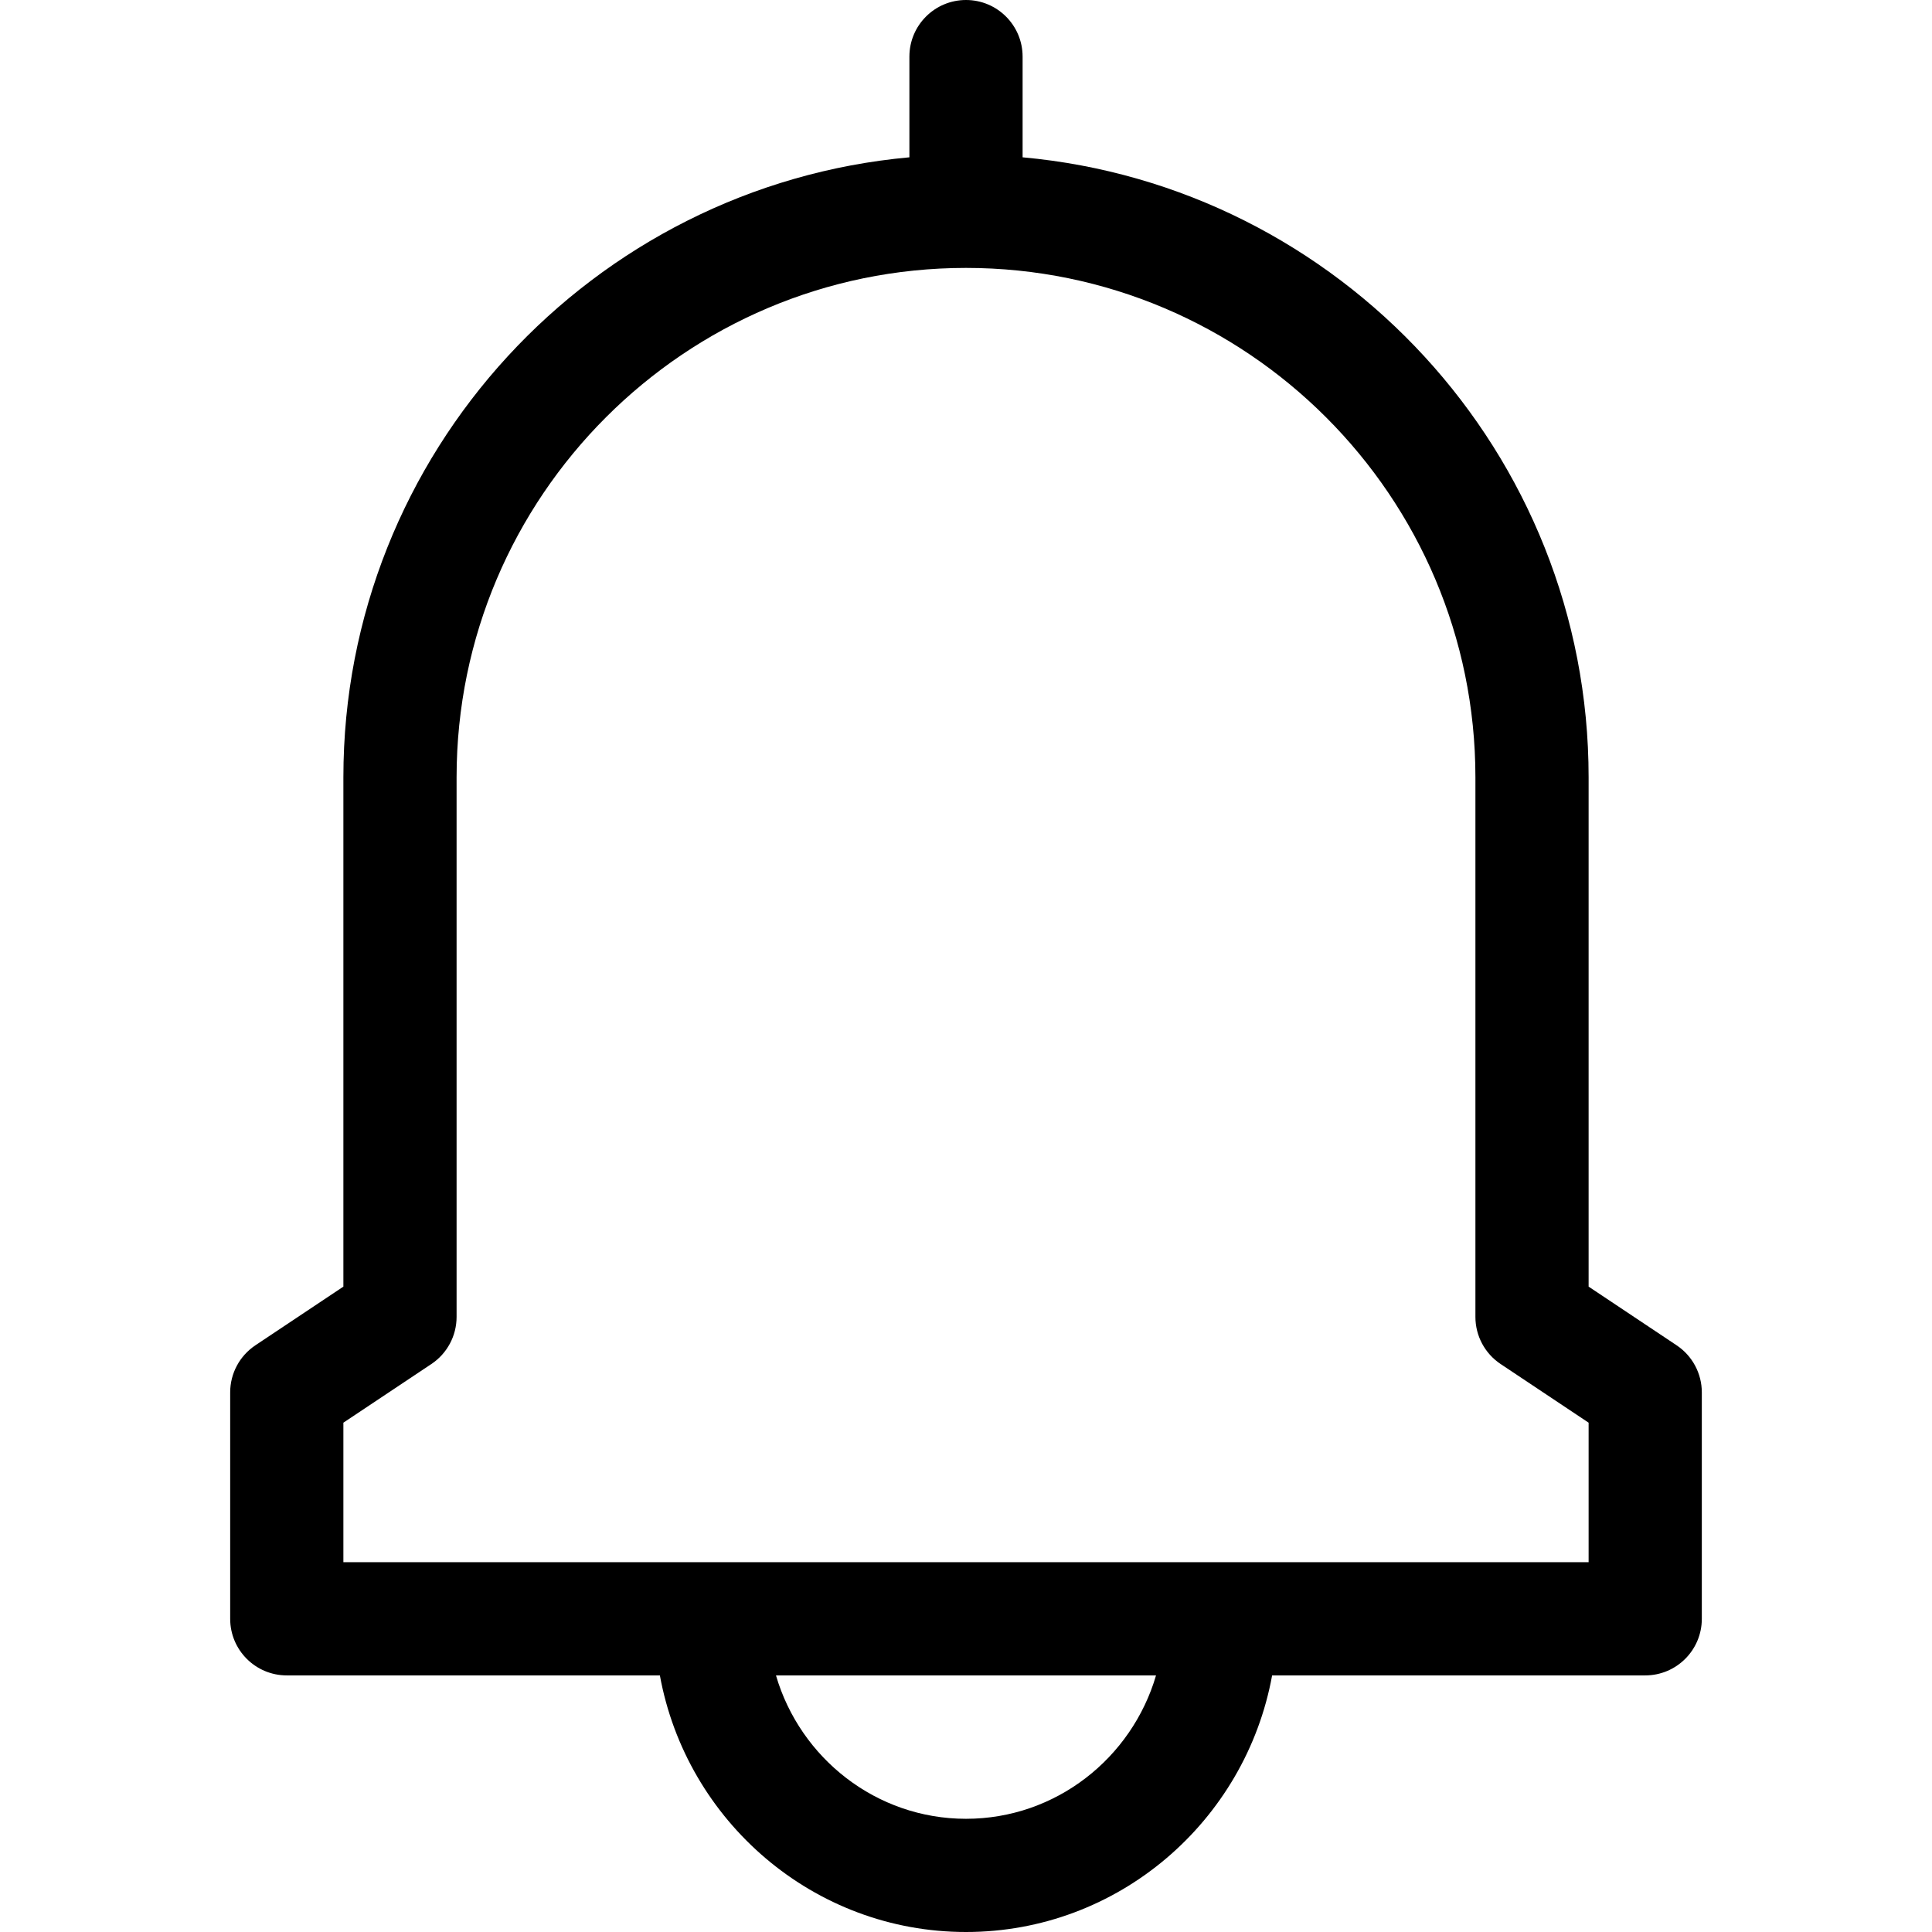 <?xml version="1.0" encoding="iso-8859-1"?>
<!-- Generator: Adobe Illustrator 19.0.0, SVG Export Plug-In . SVG Version: 6.00 Build 0)  -->
<svg version="1.1" id="Capa_1" xmlns="http://www.w3.org/2000/svg" xmlns:xlink="http://www.w3.org/1999/xlink" x="0px" y="0px"
	 viewBox="0 0 512 512" style="enable-background:new 0 0 512 512;" xml:space="preserve">
<g>
	<g>
		<path d="M444.32,356.52L421,340.973V206c0-85.925-66.023-156.707-150-164.311V15c0-8.284-6.716-15-15-15s-15,6.716-15,15v26.689
			C157.023,49.293,91,120.075,91,206v134.973L67.68,356.52C63.506,359.302,61,363.984,61,369v60c0,8.284,6.716,15,15,15h98.875
			c7.041,38.627,40.726,68,81.125,68c40.398,0,74.084-29.373,81.125-68H436c8.284,0,15-6.716,15-15v-60
			C451,363.984,448.493,359.301,444.32,356.52z M256,482c-23.789,0-43.935-16.059-50.359-38H306.36
			C299.935,465.941,279.789,482,256,482z M421,414c-13.921,0-313.614,0-330,0v-36.973l23.32-15.547
			c4.173-2.781,6.68-7.465,6.68-12.48V206c0-74.439,60.561-135,135-135s135,60.561,135,135v143c0,5.016,2.507,9.699,6.68,12.48
			L421,377.027V414z"/>
	</g>
</g>
</svg>
